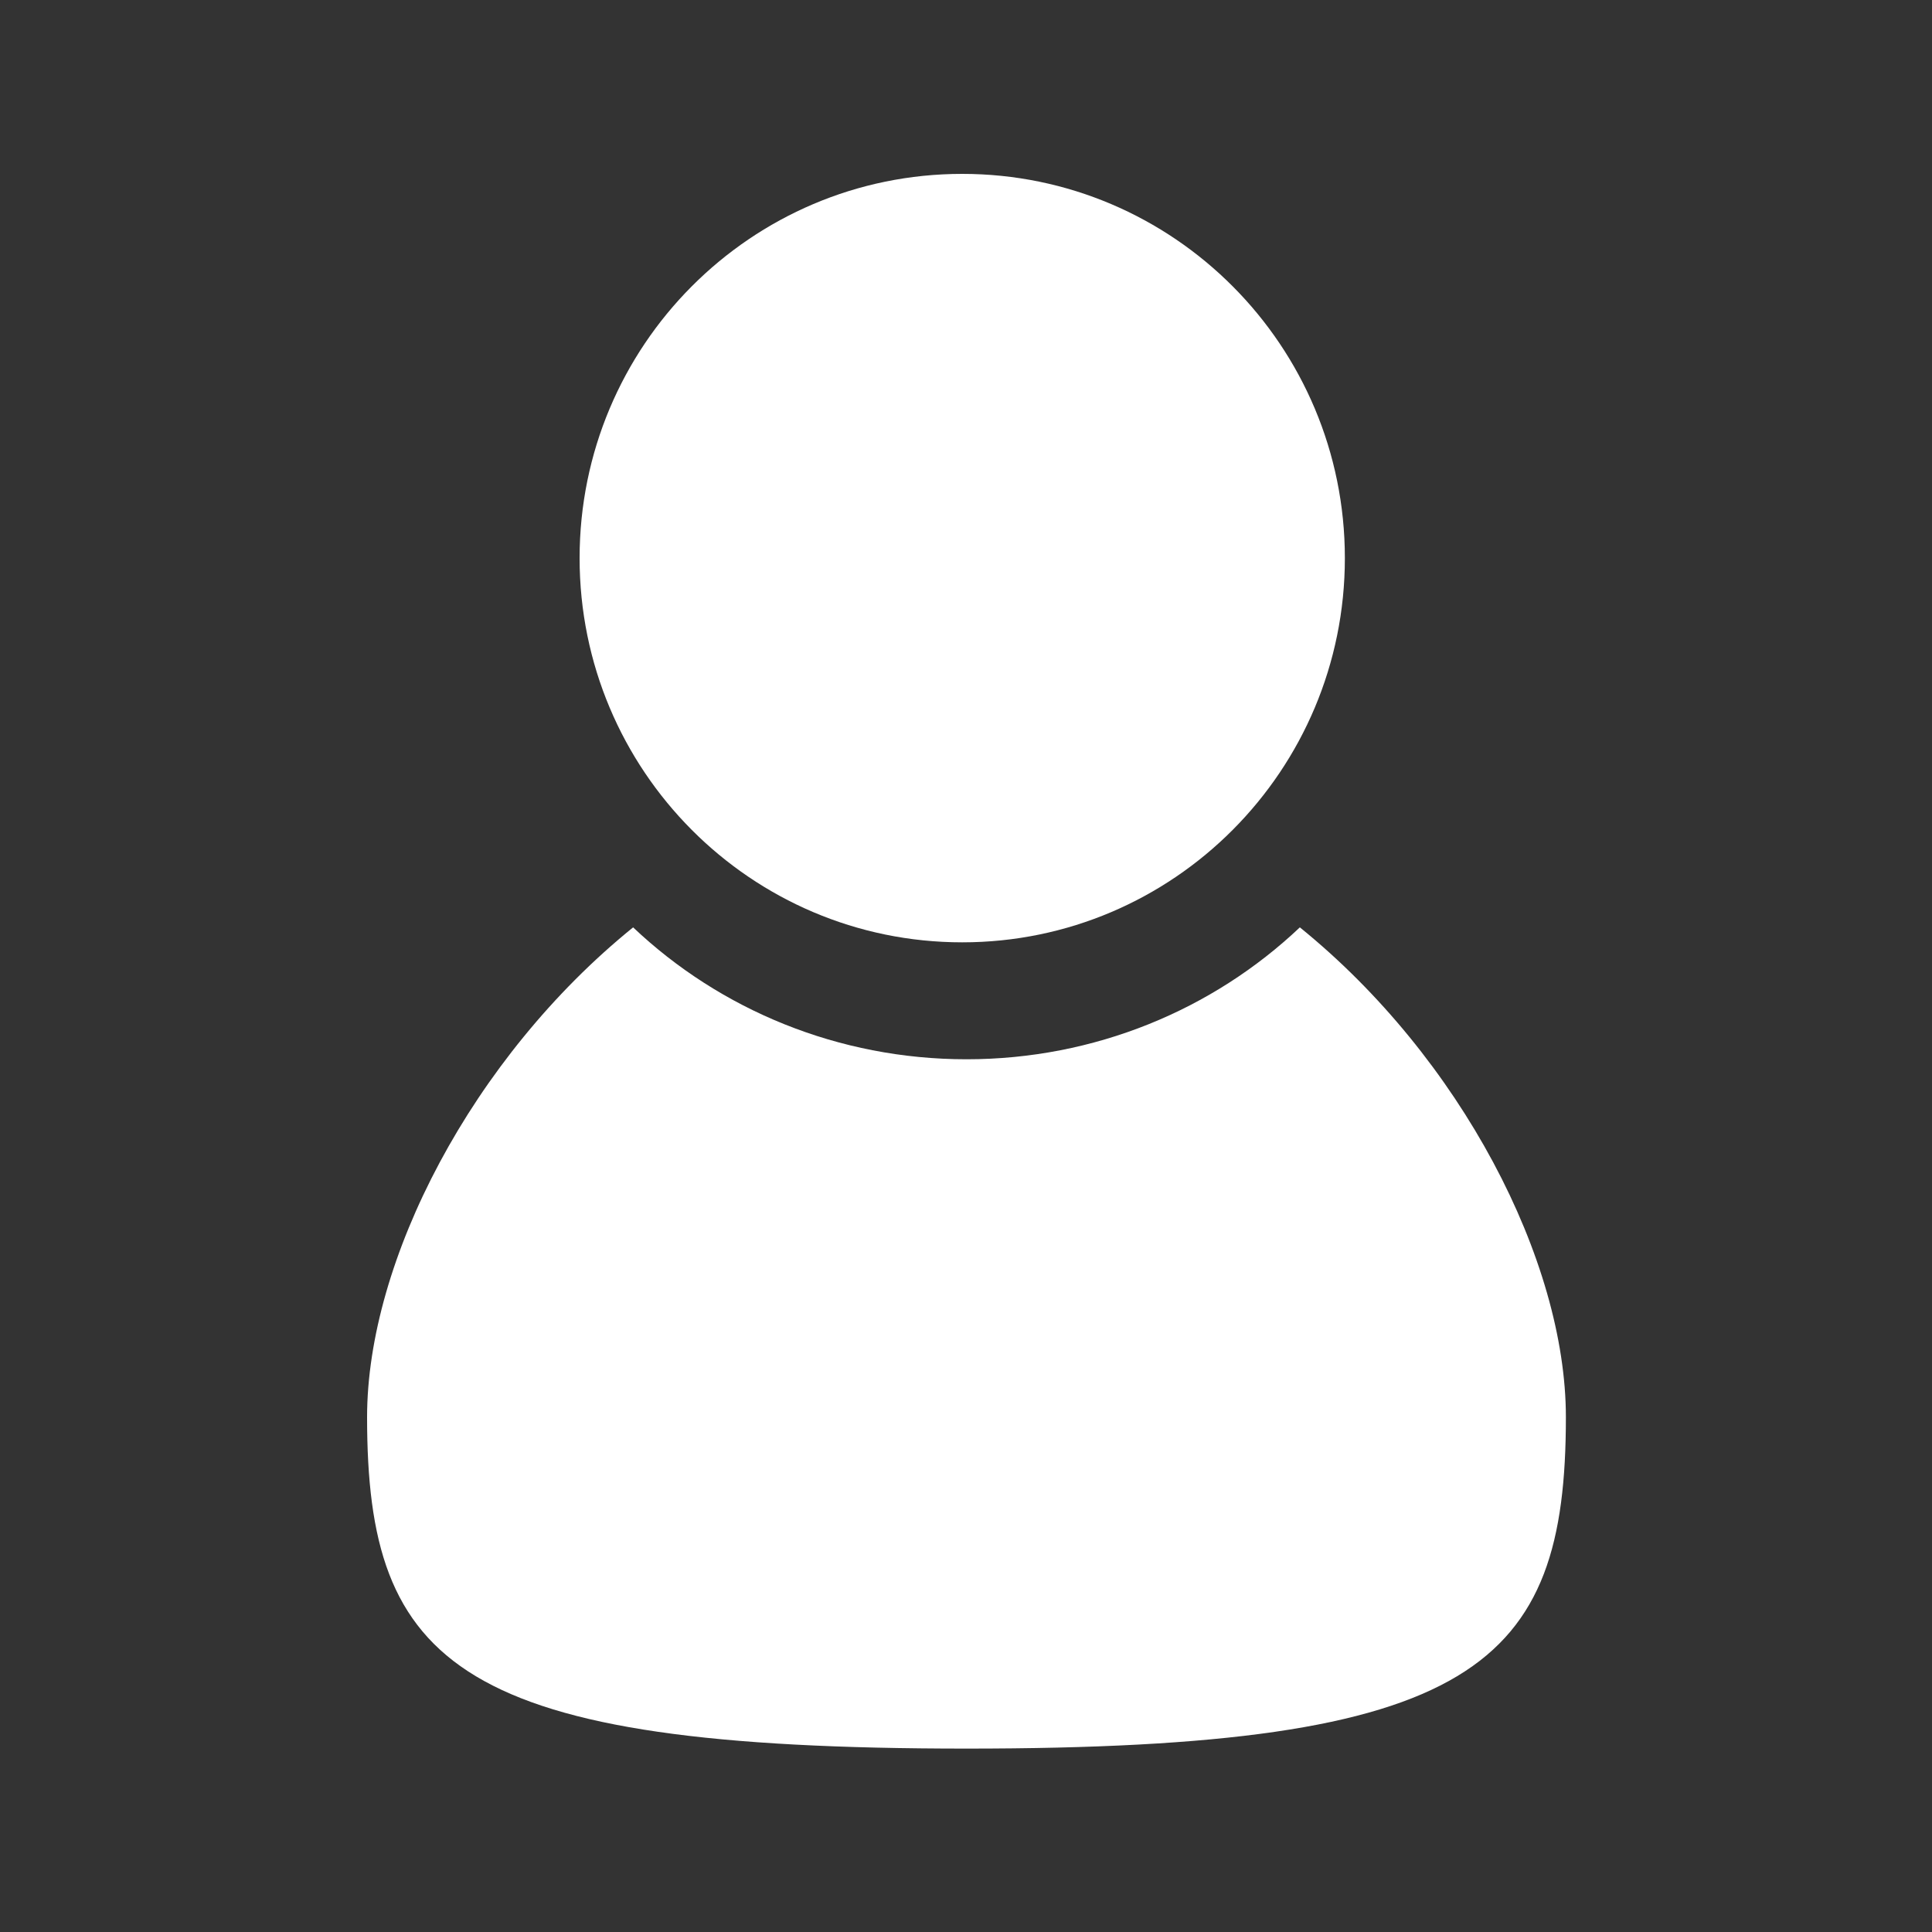 <svg width="100" height="100" viewBox="0 0 100 100" fill="none" xmlns="http://www.w3.org/2000/svg">
<rect x="0" y="0" width="100" height="100" fill="#333333" stroke="none"/>
<path d="M49.805 48.775C60.743 48.775 69.61 39.871 69.61 28.888C69.61 17.904 60.743 9 49.805 9C38.867 9 30 17.904 30 28.888C30 39.871 38.867 48.775 49.805 48.775Z" fill="white"/>
<path d="M67.28 48C62.775 52.268 56.655 54.828 50.025 54.828C43.395 54.828 37.275 52.268 32.77 48C24.44 54.743 19 65.242 19 73.35C19 86.239 23.675 90.507 50.025 90.507C76.375 90.507 81.05 86.239 81.05 73.35C81.05 65.242 75.61 54.743 67.28 48Z" fill="white"/>
</svg>
